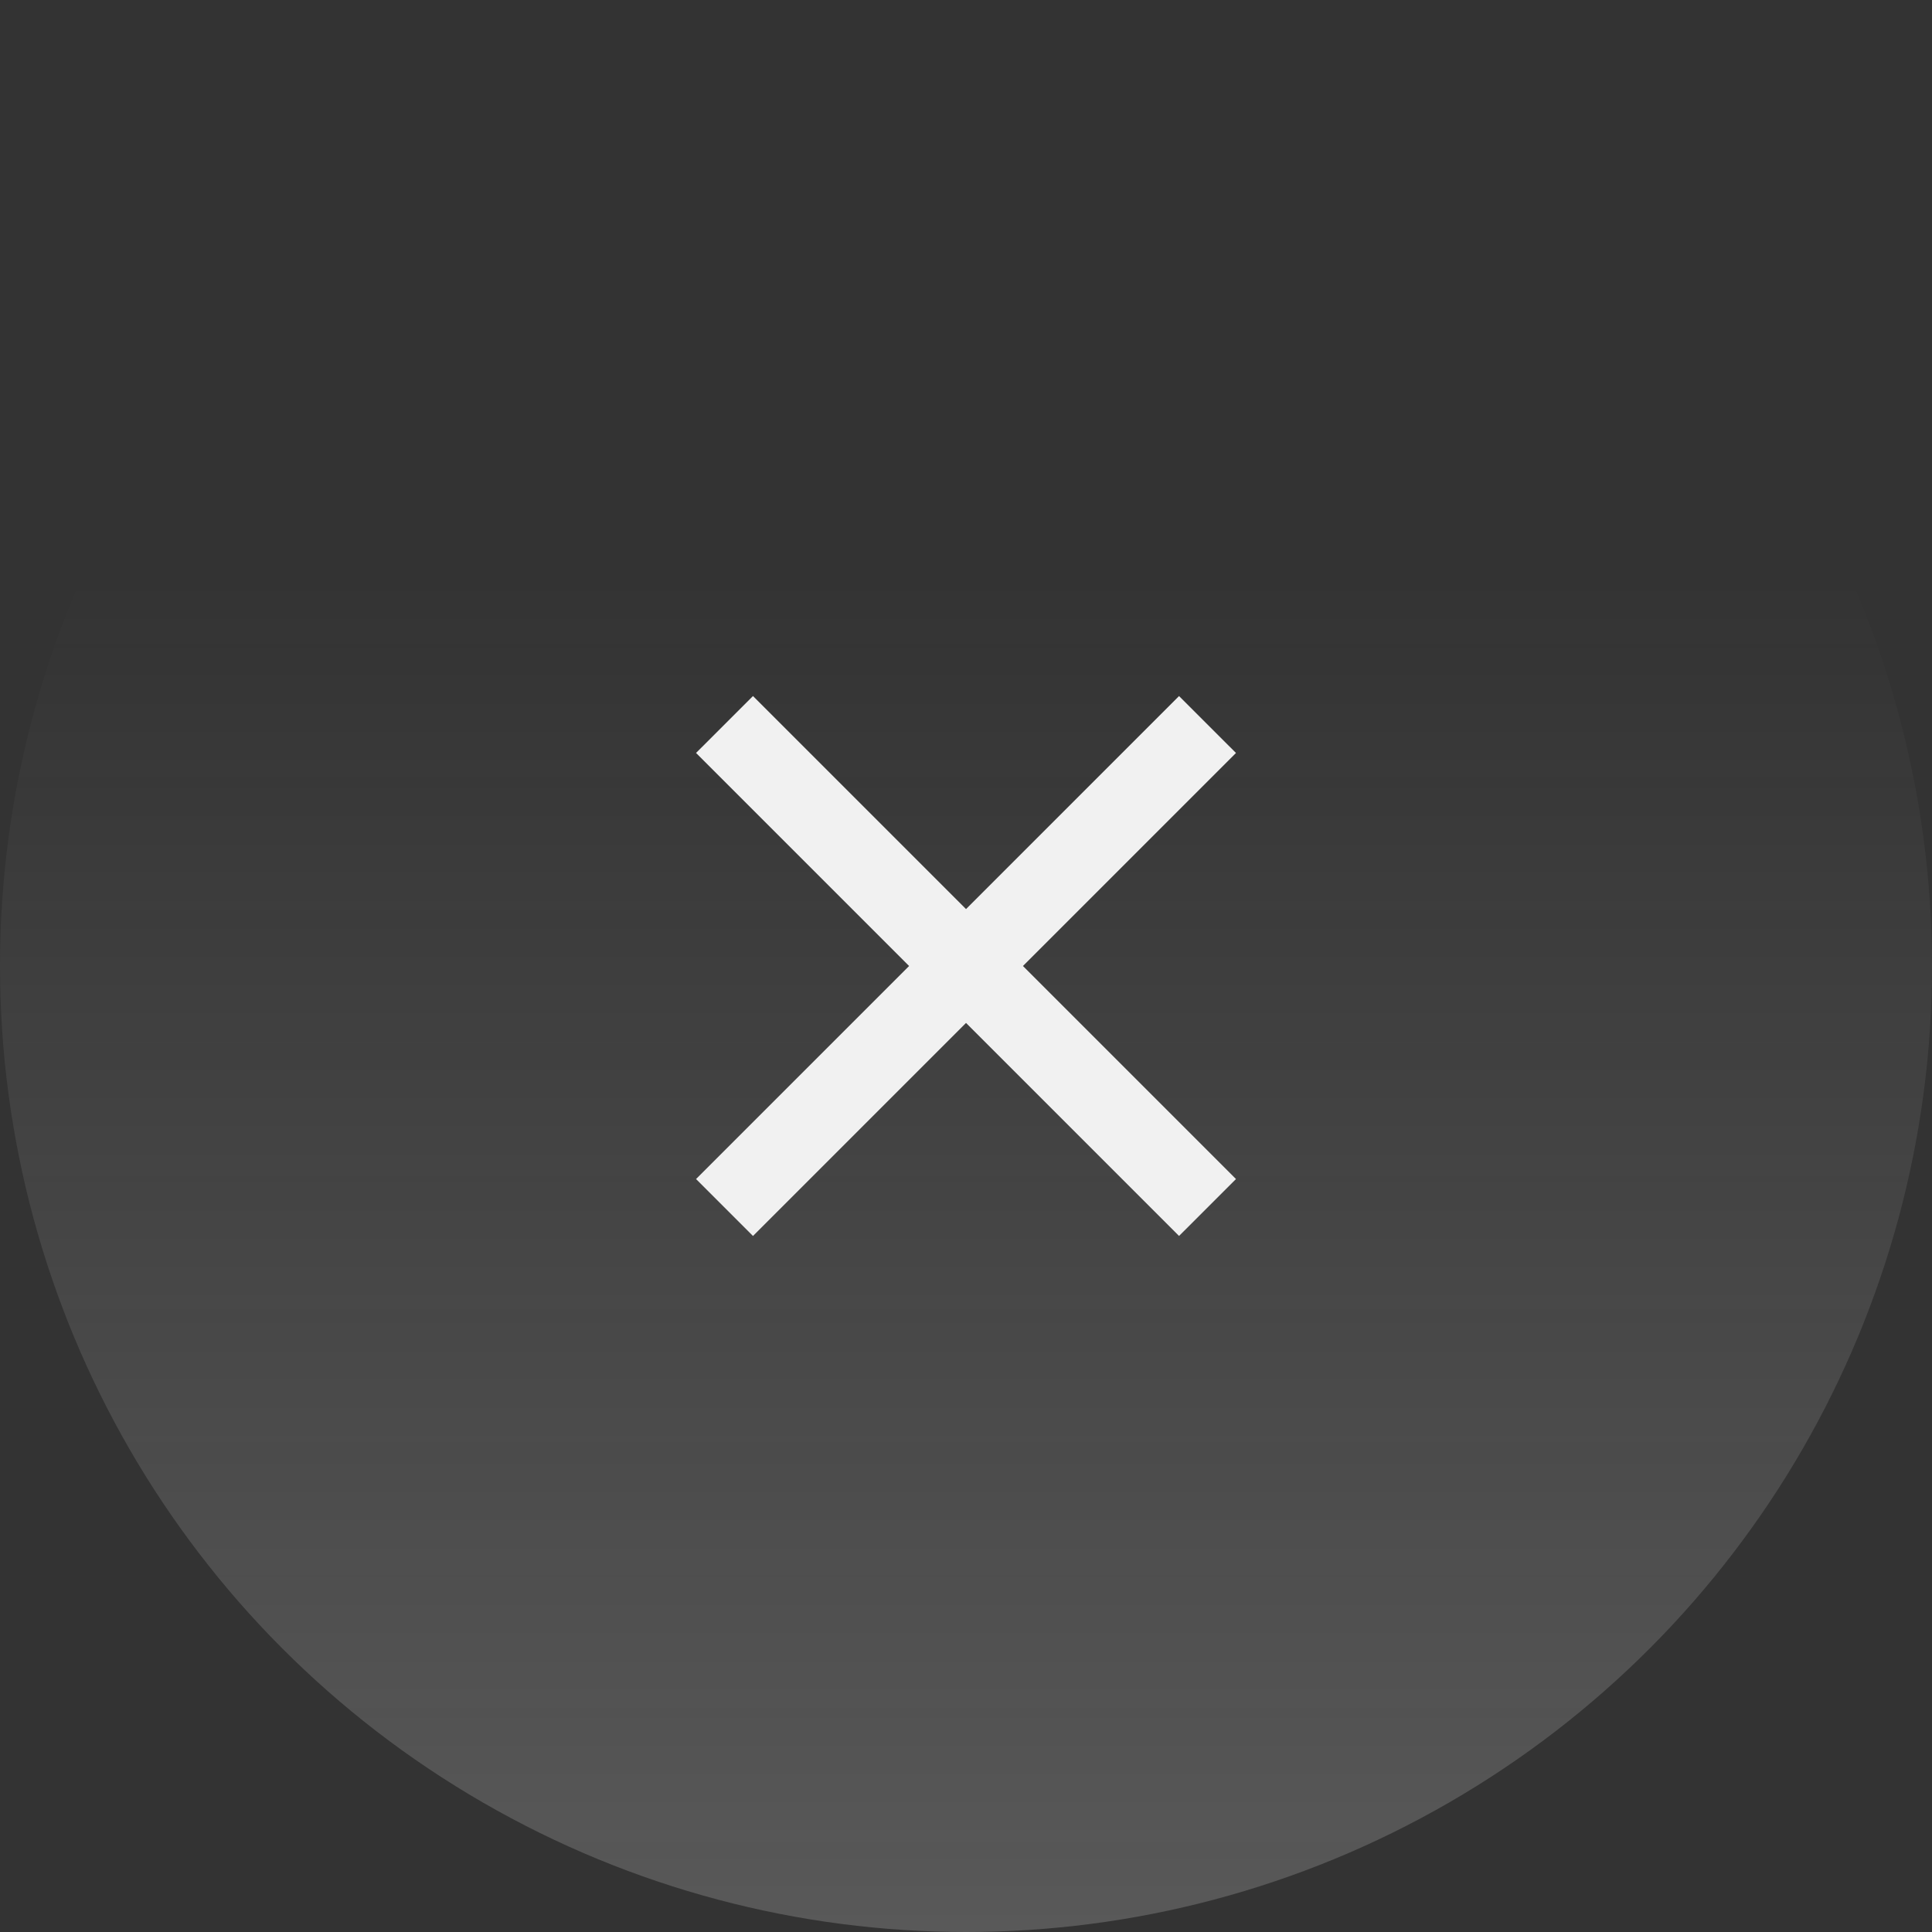 <svg width="130" height="130" viewBox="0 0 130 130" fill="none" xmlns="http://www.w3.org/2000/svg">
<rect x="0" y="0" width="130" height="130" fill="#333333" stroke="none"/>
<circle cx="65" cy="65" r="65" transform="rotate(-180 65 65)" fill="url(#paint0_linear_1_63)" fill-opacity="0.2"/>
<path d="M65.001 68.831L79.335 83.165L83.166 79.335L68.831 65L83.166 50.666L79.335 46.836L65.001 61.17L50.666 46.835L46.835 50.665L61.17 65L46.835 79.335L50.666 83.166L65.001 68.831Z" fill="#F1F1F1"/>
<defs>
<linearGradient id="paint0_linear_1_63" x1="65" y1="-0.17" x2="65" y2="91.18" gradientUnits="userSpaceOnUse">
<stop stop-color="#F1F1F1"/>
<stop offset="1" stop-color="#F1F1F1" stop-opacity="0"/>
</linearGradient>
</defs>
</svg>
